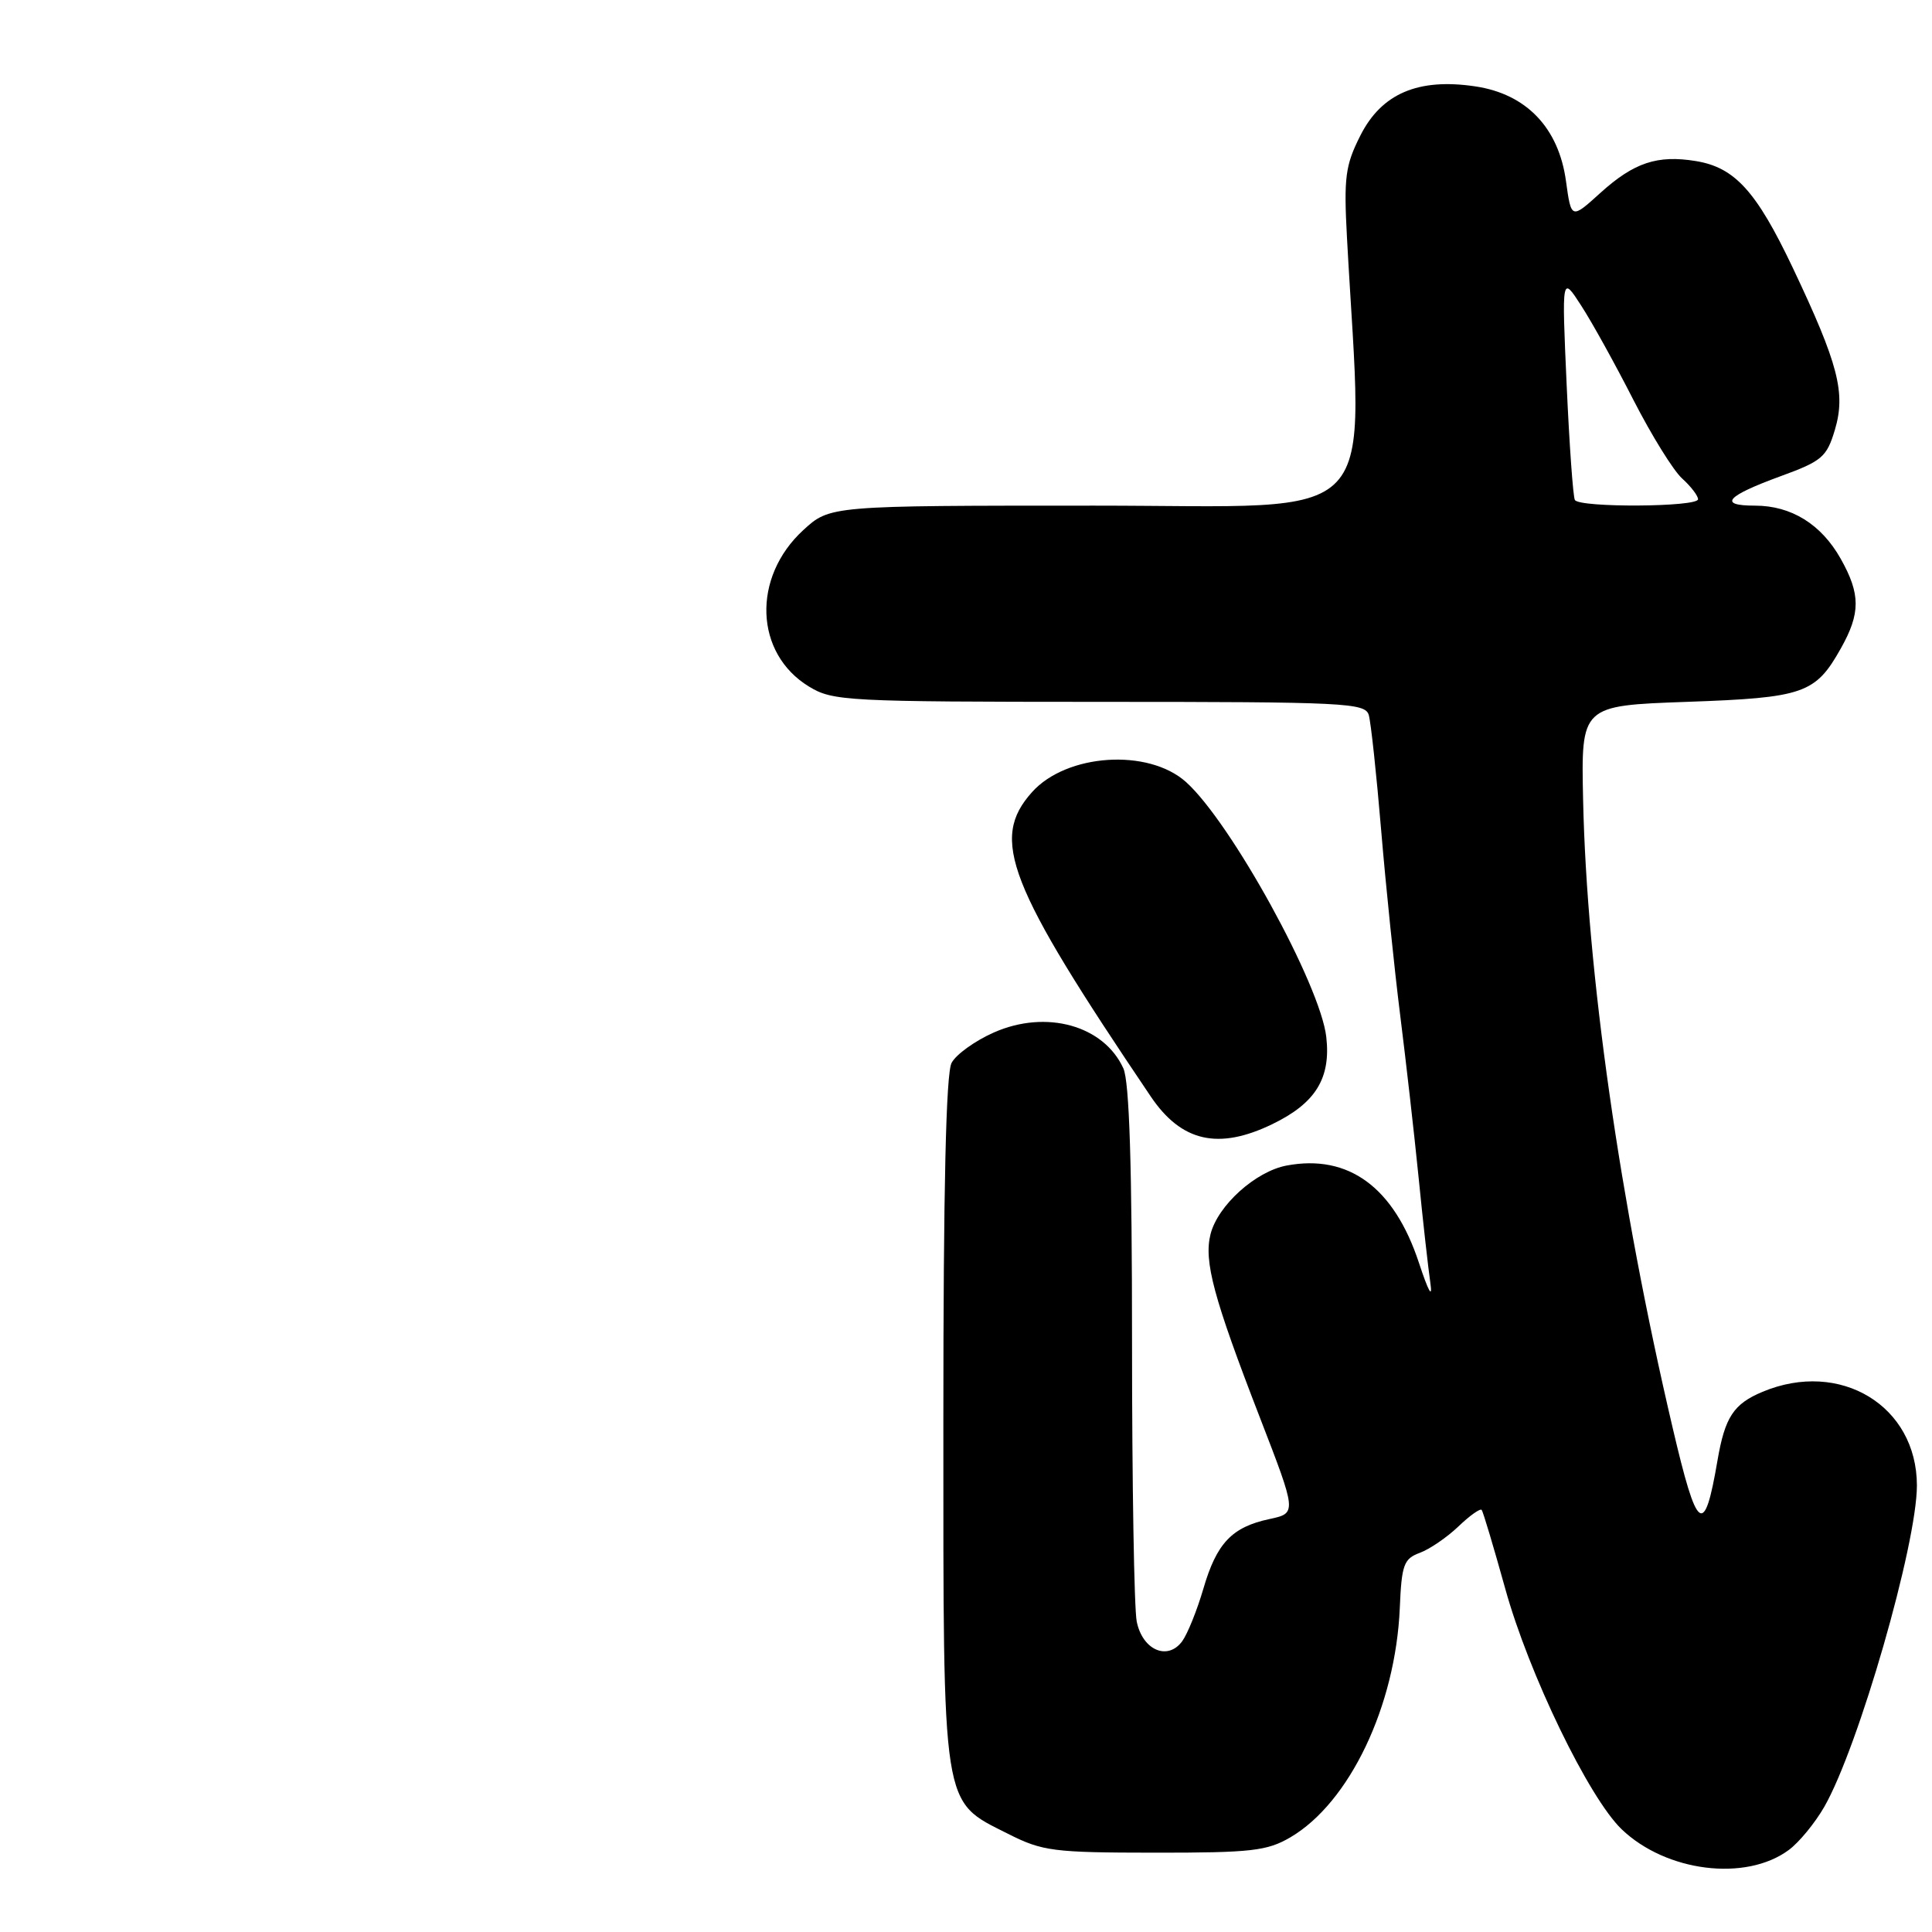 <?xml version="1.0" encoding="UTF-8" standalone="no"?>
<!DOCTYPE svg PUBLIC "-//W3C//DTD SVG 1.1//EN" "http://www.w3.org/Graphics/SVG/1.1/DTD/svg11.dtd" >
<svg xmlns="http://www.w3.org/2000/svg" xmlns:xlink="http://www.w3.org/1999/xlink" version="1.1" viewBox="0 0 256 256">
 <g >
 <path fill="currentColor"
d=" M 237.00 245.15 C 238.38 244.14 240.50 241.55 241.73 239.41 C 246.27 231.48 254.00 204.62 254.00 196.83 C 253.99 186.28 243.84 180.12 233.55 184.42 C 229.71 186.02 228.56 187.78 227.58 193.50 C 225.82 203.79 224.90 203.12 221.63 189.17 C 214.63 159.32 210.26 128.71 209.77 106.00 C 209.50 93.50 209.50 93.50 223.50 93.00 C 239.03 92.45 240.55 91.92 243.92 85.92 C 246.54 81.26 246.54 78.73 243.91 74.05 C 241.33 69.46 237.35 67.00 232.54 67.00 C 227.61 67.00 228.72 65.74 235.94 63.10 C 241.42 61.10 242.05 60.57 243.13 56.96 C 244.59 52.07 243.60 48.24 237.56 35.50 C 232.73 25.33 229.87 22.18 224.70 21.34 C 219.60 20.51 216.51 21.54 212.07 25.55 C 208.20 29.06 208.20 29.06 207.50 23.99 C 206.53 16.93 202.25 12.46 195.51 11.45 C 187.92 10.31 183.06 12.39 180.25 17.97 C 178.26 21.91 178.05 23.51 178.48 31.47 C 180.59 70.47 183.85 67.00 145.02 67.00 C 109.97 67.00 109.97 67.00 106.43 70.25 C 99.62 76.51 99.98 86.58 107.19 90.97 C 110.34 92.90 112.16 92.99 145.68 93.00 C 178.33 93.00 180.90 93.13 181.37 94.75 C 181.65 95.71 182.39 102.58 183.01 110.00 C 183.63 117.42 184.77 128.45 185.53 134.50 C 186.29 140.55 187.39 150.22 187.97 156.00 C 188.54 161.78 189.25 168.07 189.53 170.00 C 189.85 172.18 189.28 171.16 188.01 167.31 C 184.71 157.32 178.69 152.90 170.49 154.44 C 166.37 155.21 161.36 159.73 160.40 163.54 C 159.50 167.13 160.80 171.97 166.94 187.83 C 171.84 200.50 171.84 200.50 168.22 201.28 C 163.23 202.34 161.21 204.48 159.45 210.52 C 158.62 213.36 157.36 216.49 156.65 217.47 C 154.72 220.10 151.38 218.65 150.62 214.85 C 150.28 213.14 150.00 196.53 150.00 177.92 C 150.00 154.49 149.65 143.32 148.85 141.56 C 146.25 135.86 138.61 133.75 131.69 136.81 C 129.20 137.91 126.68 139.72 126.09 140.84 C 125.35 142.21 125.00 157.51 125.00 188.20 C 125.00 240.28 124.73 238.53 133.57 242.99 C 138.14 245.30 139.55 245.48 153.00 245.49 C 165.82 245.50 167.90 245.26 170.99 243.45 C 178.82 238.85 184.92 226.06 185.48 213.07 C 185.72 207.33 186.01 206.54 188.13 205.76 C 189.43 205.28 191.73 203.71 193.24 202.27 C 194.75 200.82 196.14 199.84 196.33 200.07 C 196.52 200.31 197.92 205.00 199.45 210.50 C 202.57 221.78 210.53 238.22 214.88 242.39 C 220.77 248.03 231.29 249.35 237.00 245.15 Z  M 168.60 148.95 C 174.32 146.18 176.36 142.88 175.74 137.41 C 174.96 130.51 163.12 108.98 157.15 103.62 C 152.15 99.14 141.33 99.85 136.75 104.96 C 131.16 111.20 133.49 117.17 152.48 145.29 C 156.54 151.30 161.44 152.42 168.60 148.95 Z  M 208.68 66.25 C 208.44 65.84 207.95 58.98 207.59 51.00 C 206.94 36.50 206.94 36.50 209.52 40.50 C 210.95 42.70 214.06 48.33 216.44 53.00 C 218.83 57.67 221.73 62.36 222.89 63.40 C 224.05 64.45 225.00 65.69 225.00 66.15 C 225.00 67.20 209.29 67.29 208.68 66.25 Z "/>
</g>
</svg>